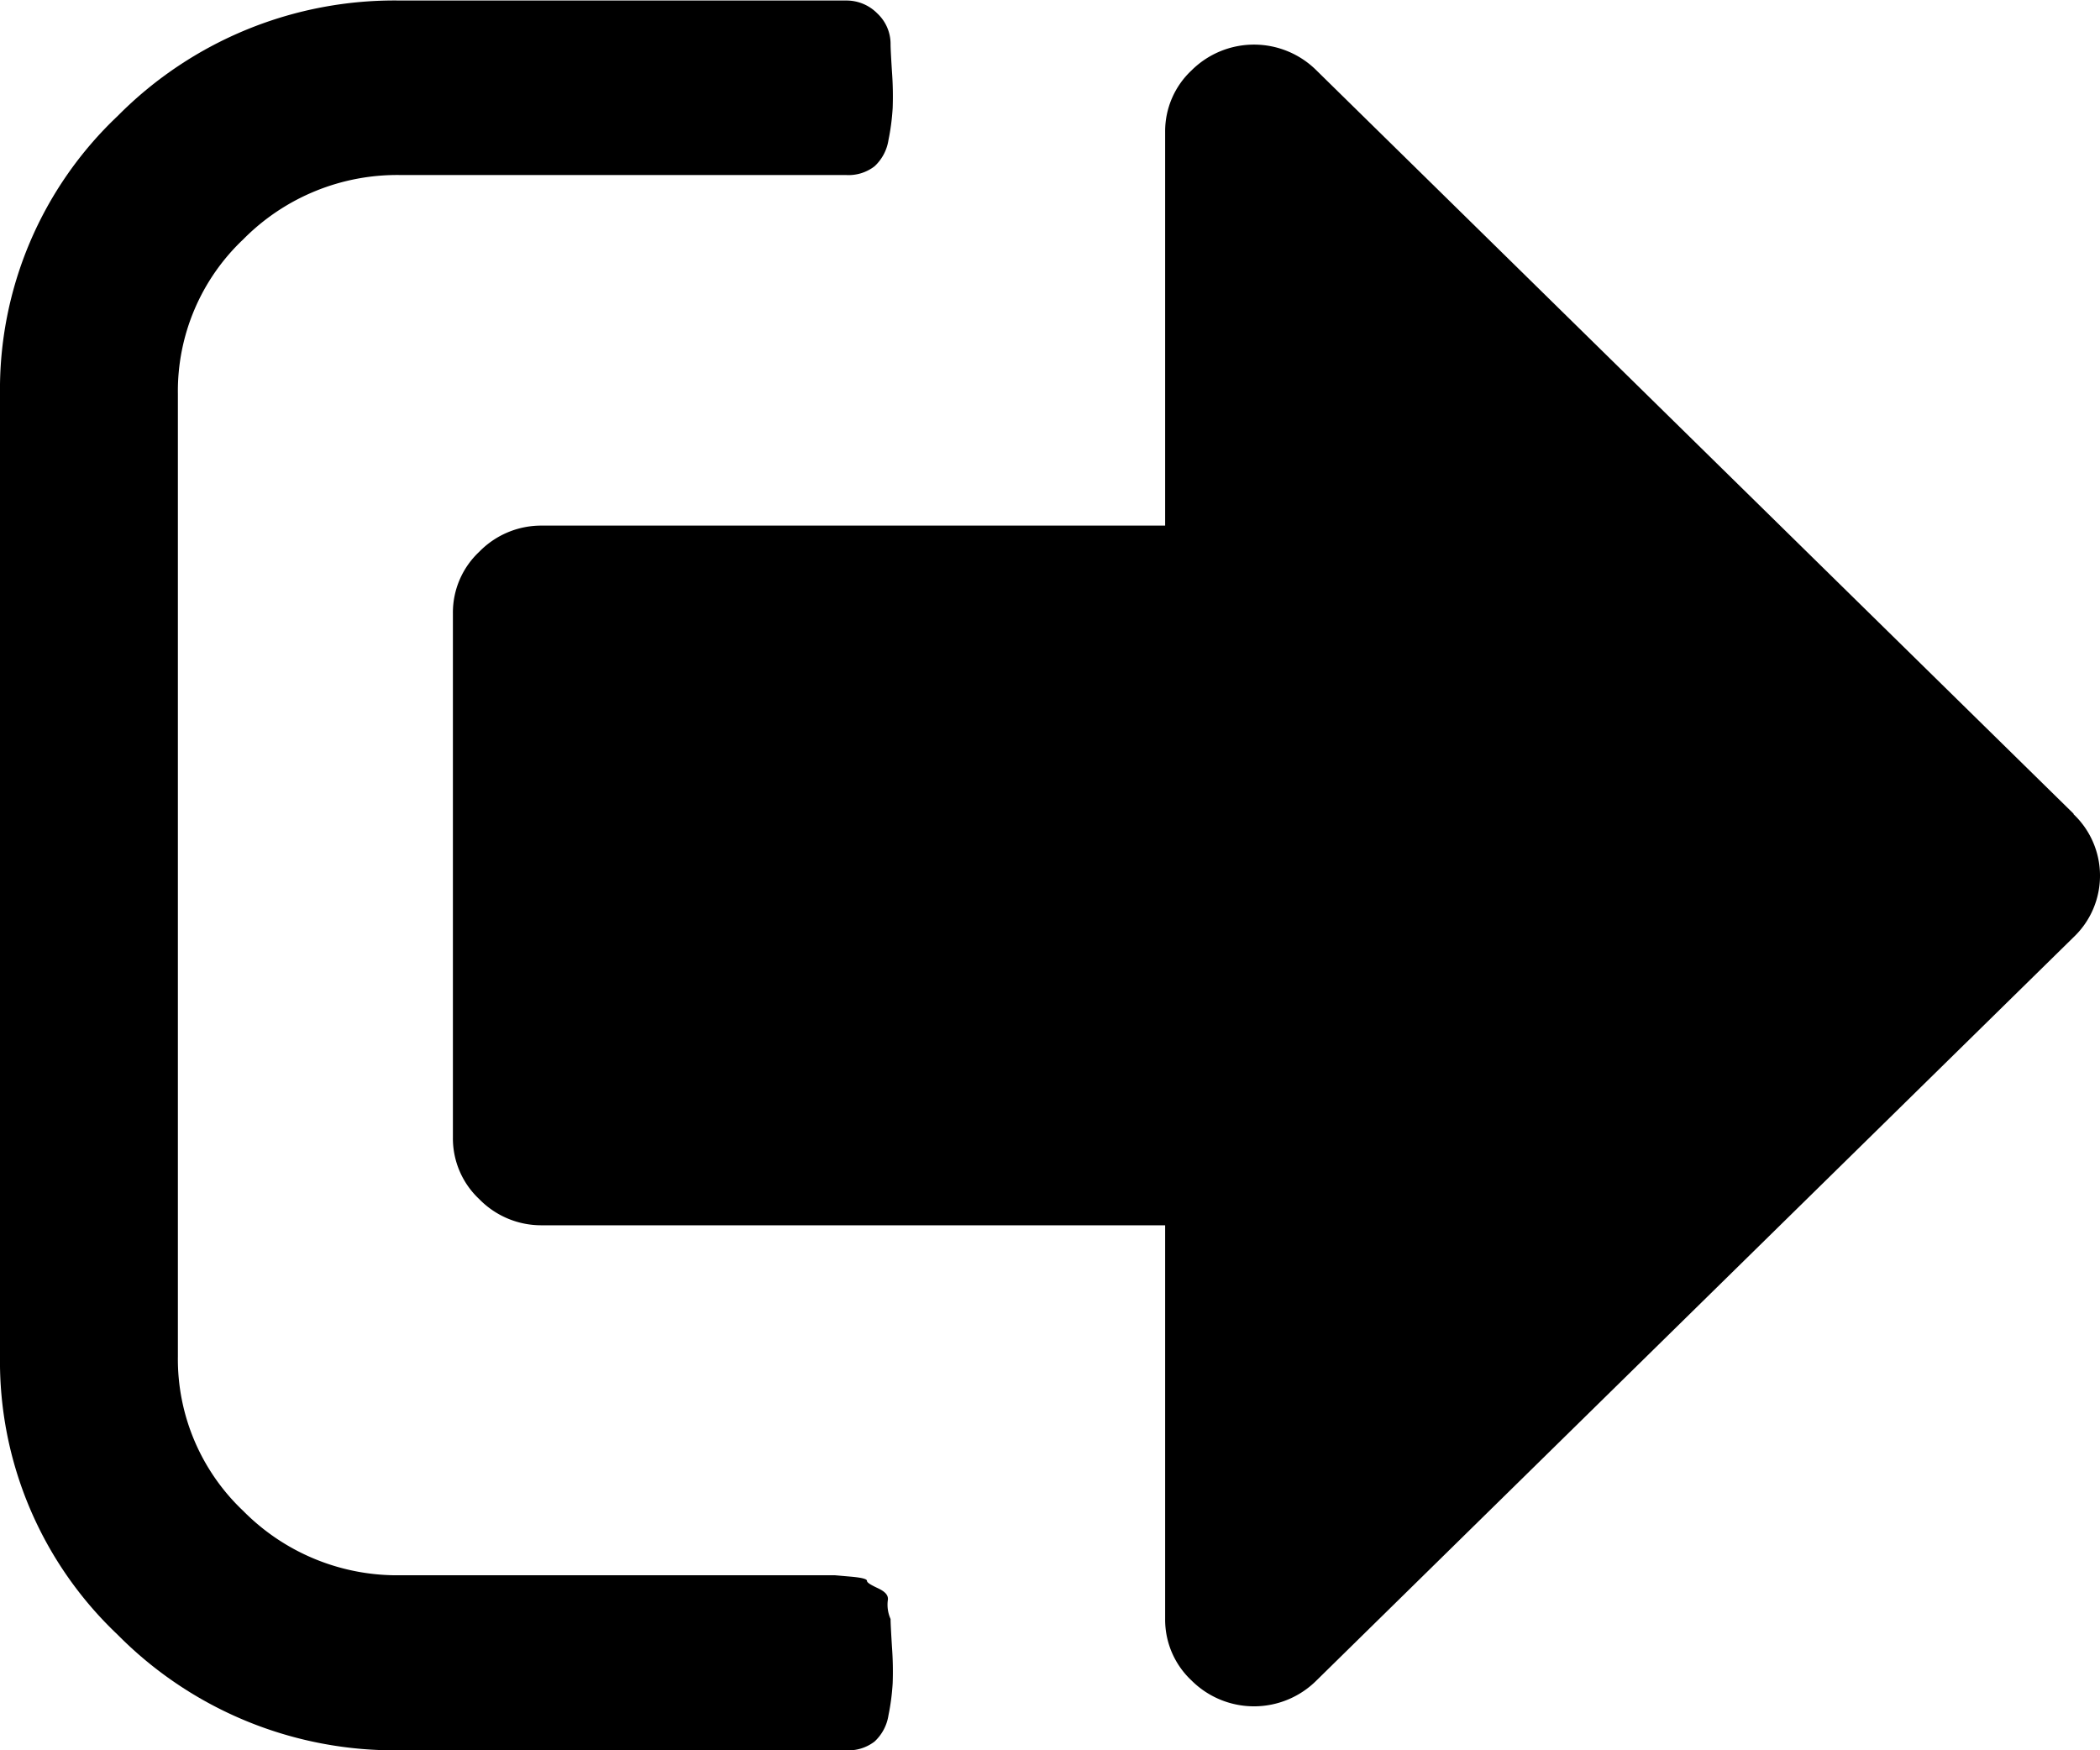 <svg xmlns="http://www.w3.org/2000/svg" width="24" height="20" viewBox="0 0 24 20">
  <g id="option-de-deconnexion" transform="translate(0 -41.115)">
    <g id="Groupe_605" data-name="Groupe 605" transform="translate(0 41.115)">
      <path id="Tracé_31912" data-name="Tracé 31912" d="M10.178,59.615a.4.4,0,0,1-.032-.211c.011-.057-.026-.1-.111-.14s-.127-.065-.127-.086-.061-.036-.183-.047l-.183-.016H4.58a2.471,2.471,0,0,1-1.8-.735,2.386,2.386,0,0,1-.747-1.765v-11a2.386,2.386,0,0,1,.747-1.765,2.472,2.472,0,0,1,1.8-.735H9.669a.486.486,0,0,0,.326-.1.516.516,0,0,0,.159-.3,2.586,2.586,0,0,0,.048-.367,3.819,3.819,0,0,0-.008-.414q-.016-.25-.016-.313a.477.477,0,0,0-.151-.352.494.494,0,0,0-.358-.148H4.58a4.451,4.451,0,0,0-3.236,1.32A4.3,4.3,0,0,0,0,45.615v11a4.3,4.3,0,0,0,1.344,3.179A4.45,4.45,0,0,0,4.58,61.115H9.669a.488.488,0,0,0,.326-.1.516.516,0,0,0,.159-.3,2.59,2.59,0,0,0,.048-.367,3.816,3.816,0,0,0-.008-.414Q10.178,59.677,10.178,59.615Z" transform="translate(0 -41.115)"/>
      <path id="Tracé_31913" data-name="Tracé 31913" d="M128.16,59.035l-8.651-8.492a1.012,1.012,0,0,0-1.431,0,.952.952,0,0,0-.3.7v4.5h-7.124a.988.988,0,0,0-.716.3.952.952,0,0,0-.3.7v5.995a.951.951,0,0,0,.3.7.989.989,0,0,0,.716.3h7.124v4.5a.951.951,0,0,0,.3.7,1.011,1.011,0,0,0,1.431,0l8.651-8.492a.968.968,0,0,0,0-1.405Z" transform="translate(-104.462 -49.737)"/>
    </g>
  </g>
</svg>
